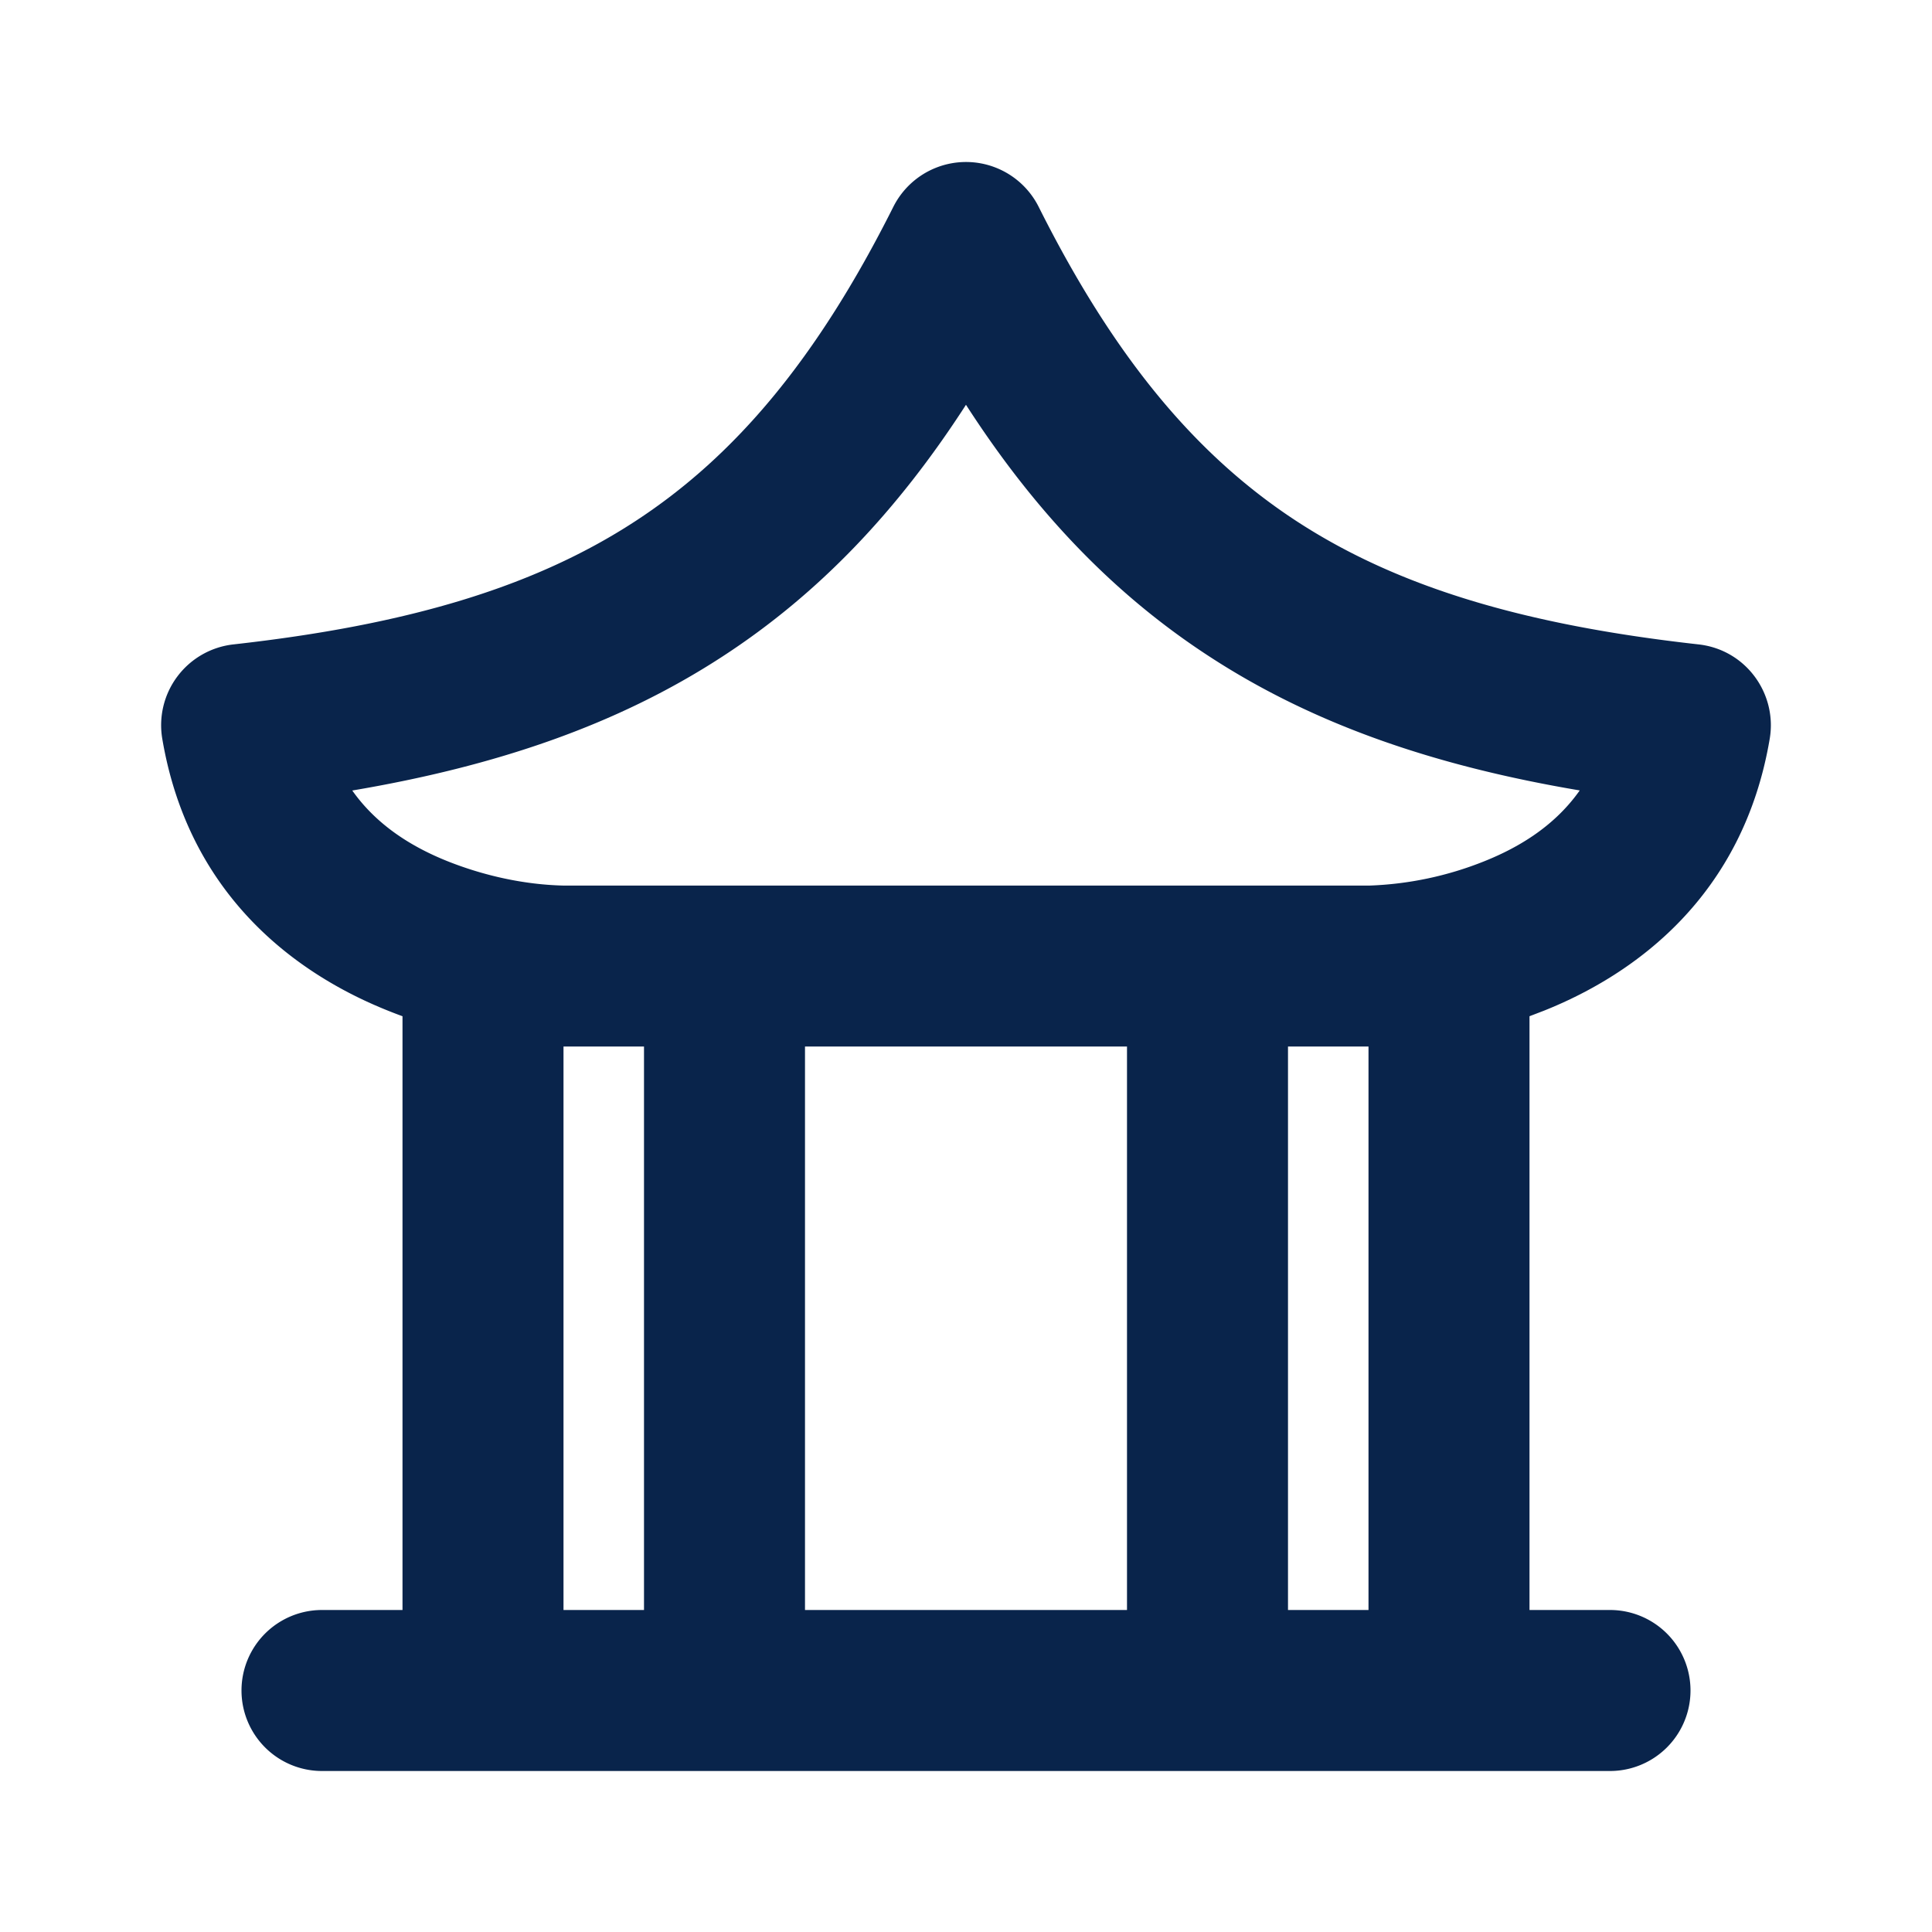 <svg xmlns="http://www.w3.org/2000/svg" width="24" height="24"><g fill="none" fill-rule="evenodd"><path d="M24 0v24H0V0h24ZM12.593 23.258l-.011.002-.071.035-.02.004-.014-.004-.071-.035c-.01-.004-.019-.001-.024.005l-.004.01-.017.428.005.02.01.013.104.074.015.004.012-.004.104-.074.012-.016.004-.017-.017-.427c-.002-.01-.009-.017-.017-.018Zm.265-.113-.013.002-.185.093-.01.01-.003.011.018.43.005.012.008.007.201.093c.012.004.023 0 .029-.008l.004-.014-.034-.614c-.003-.012-.01-.02-.02-.022Zm-.715.002a.023.023 0 0 0-.027.006l-.006.014-.034.614c0 .012.007.02.017.024l.015-.002.201-.093.01-.008.004-.011.017-.43-.003-.012-.01-.01-.184-.092Z"/><path fill="#09244B" d="M11.097 2.57a1.01 1.01 0 0 1 1.806 0c.944 1.884 1.964 3.096 3.208 3.907 1.254.817 2.828 1.287 4.989 1.528.59.066.979.614.884 1.173-.33 1.95-1.665 2.922-2.804 3.377l-.18.069V20h1a1 1 0 1 1 0 2H4a1 1 0 1 1 0-2h1v-7.376a5.738 5.738 0 0 1-.18-.069c-1.14-.455-2.474-1.428-2.804-3.377A1.01 1.01 0 0 1 2.9 8.005c2.16-.241 3.735-.711 4.988-1.528 1.245-.811 2.264-2.023 3.209-3.907ZM8 13H7v7h1v-7Zm6 0h-4v7h4v-7Zm3 0h-1v7h1v-7Zm-5-7.972c-.852 1.32-1.83 2.349-3.02 3.124C7.665 9.01 6.15 9.52 4.376 9.82c.302.427.73.697 1.185.879.453.18.953.291 1.442.302h10.008a4.228 4.228 0 0 0 1.427-.302c.455-.182.884-.452 1.186-.88-1.773-.299-3.289-.808-4.604-1.666-1.191-.775-2.169-1.804-3.02-3.124Z"/></g></svg>